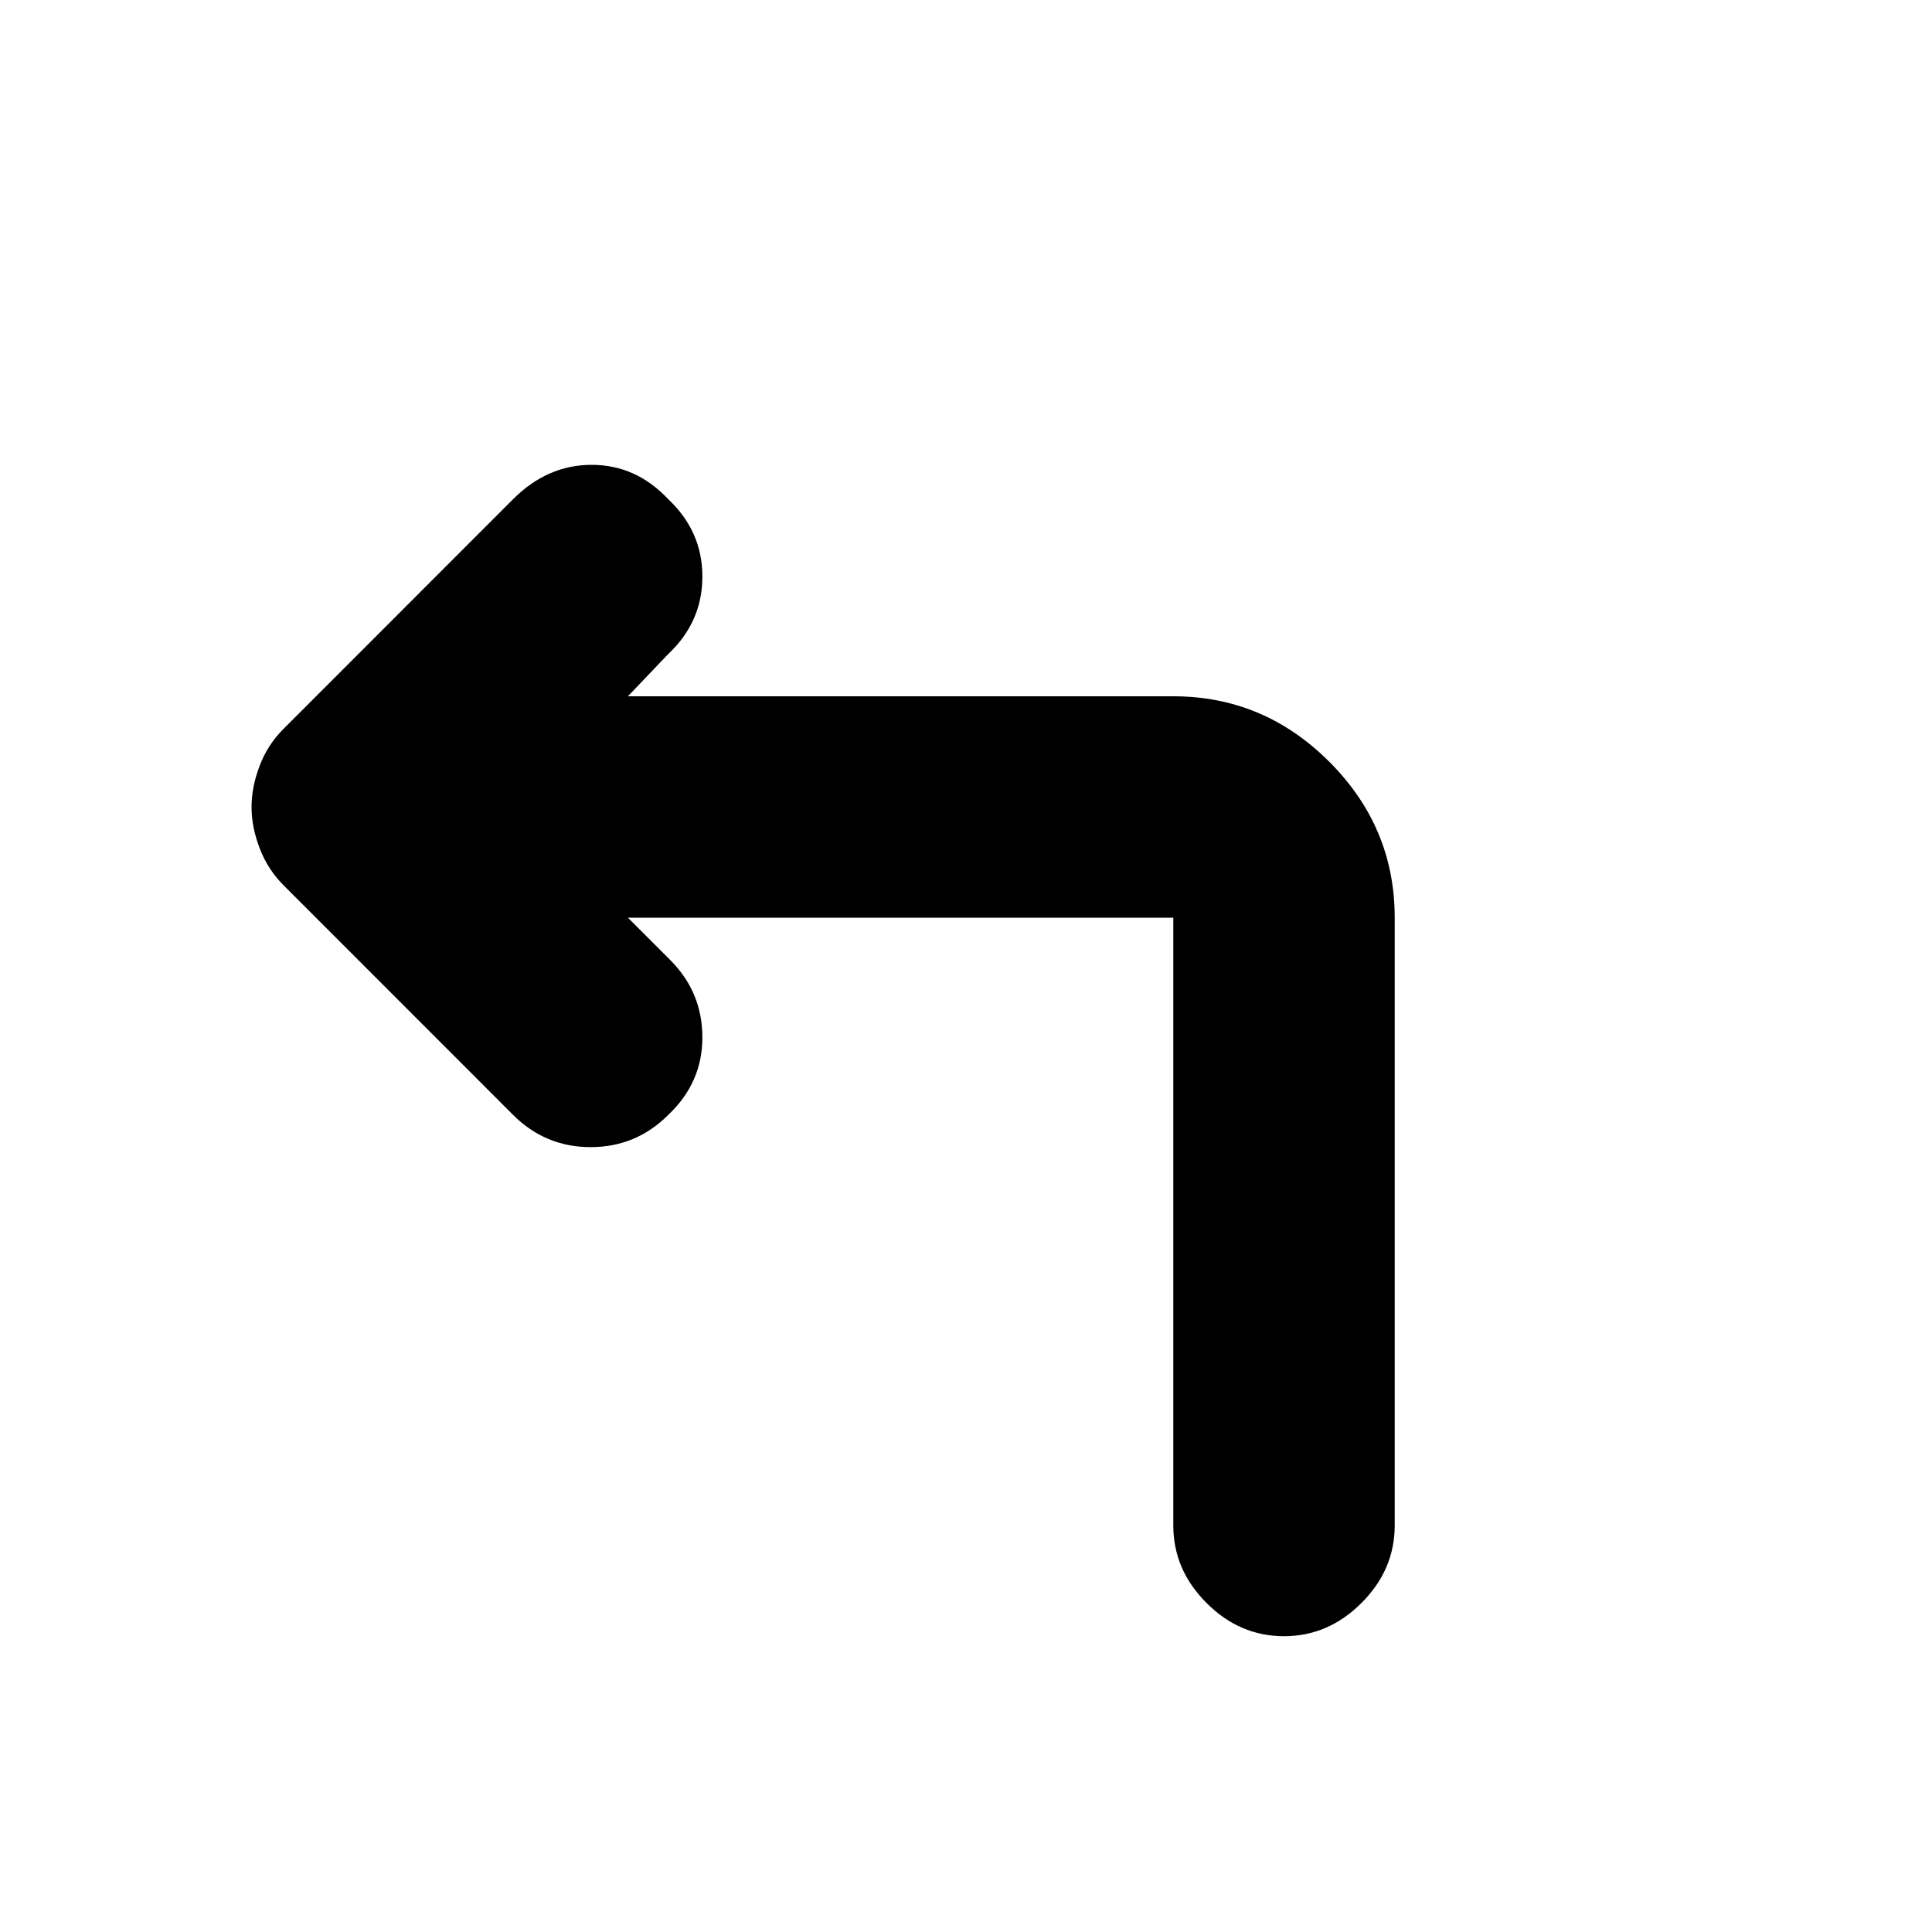 <svg xmlns="http://www.w3.org/2000/svg" height="20" width="20"><path d="M13.292 16.938q-.459 0-.802-.344-.344-.344-.344-.802V9.5H6.5l.438.438q.333.333.333.802 0 .468-.354.802-.334.333-.802.333-.469 0-.803-.333L2.938 9.167q-.167-.167-.25-.386-.084-.219-.084-.427t.084-.427q.083-.219.25-.385l2.374-2.375q.355-.355.813-.355.458 0 .792.355.354.333.354.802 0 .469-.354.802l-.417.437h5.646q.937 0 1.614.677.678.677.678 1.615v6.292q0 .458-.344.802-.344.344-.802.344Z"/></svg>